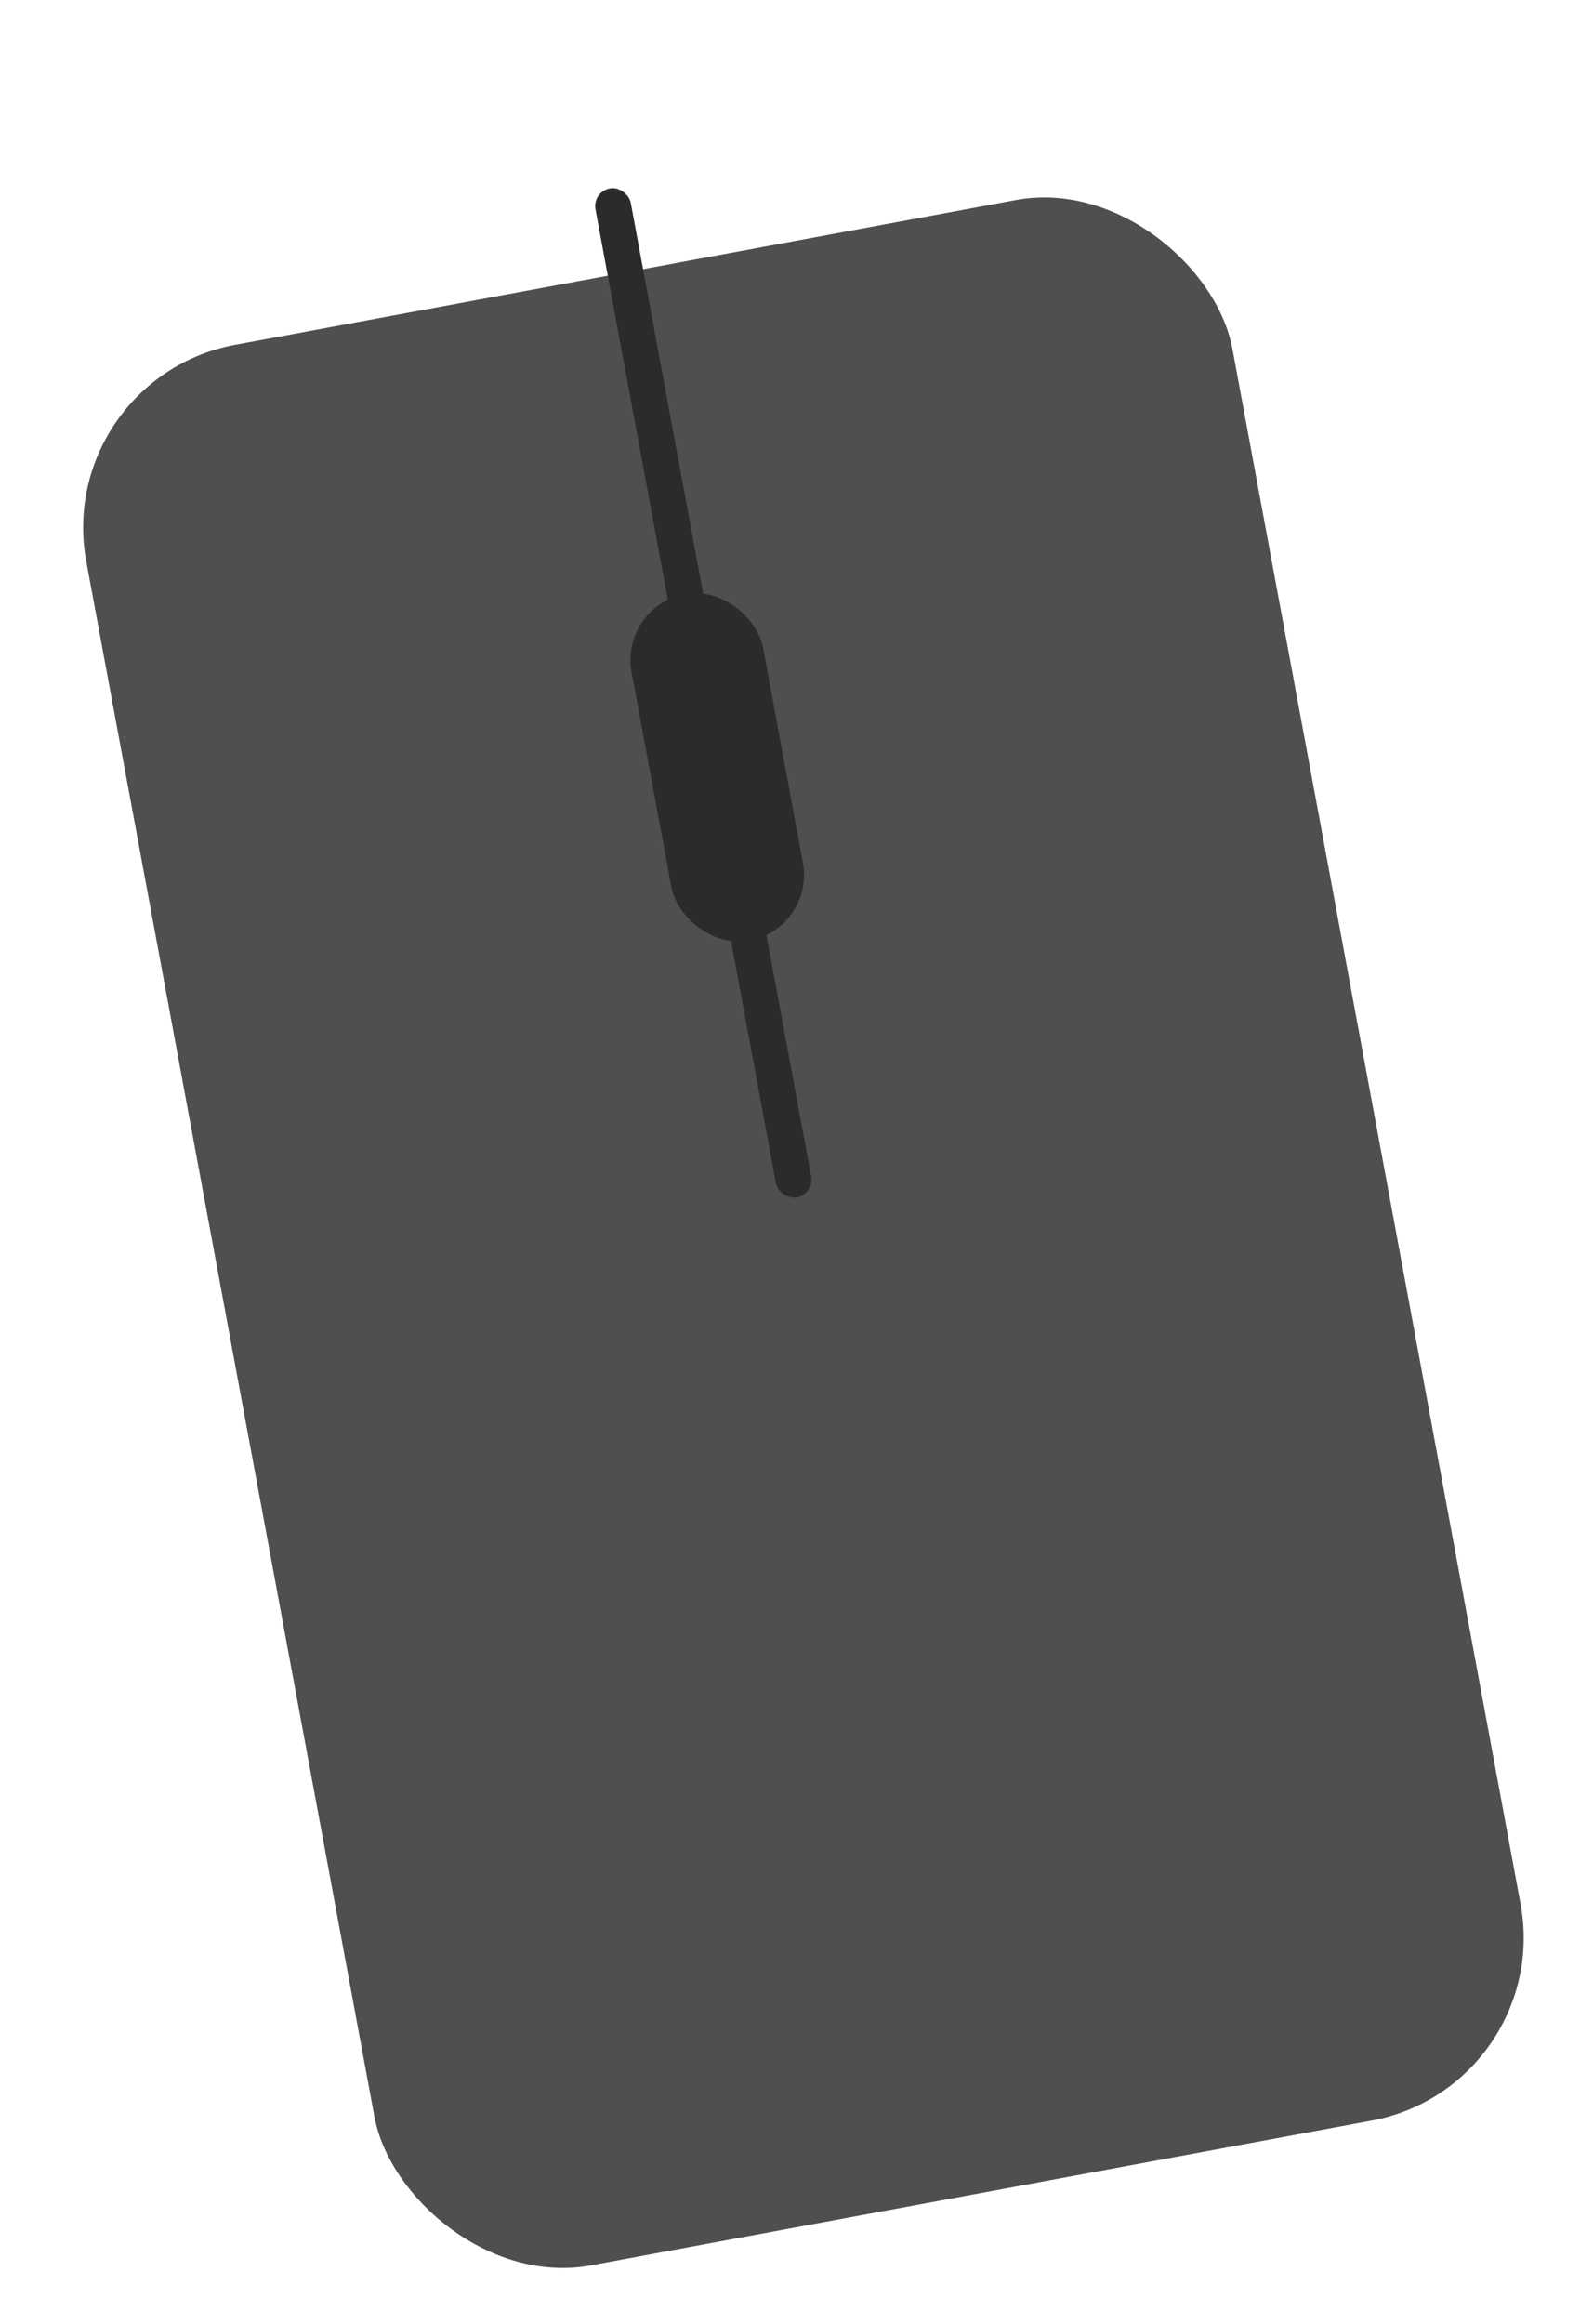 <svg width="17" height="25" viewBox="0 0 17 25" fill="none" xmlns="http://www.w3.org/2000/svg">
<rect x="0.564" y="4.073" width="12.542" height="21.009" rx="2" transform="rotate(-10.5 0.564 4.073)" fill="#4F4F4F"/>
<rect x="6.664" y="6.521" width="1.439" height="3.792" rx="0.719" transform="rotate(-10.5 6.664 6.521)" fill="#2B2B2B"/>
<rect x="6.372" y="2.062" width="0.386" height="11.037" rx="0.193" transform="rotate(-10.5 6.372 2.062)" fill="#2B2B2B"/>
</svg>
